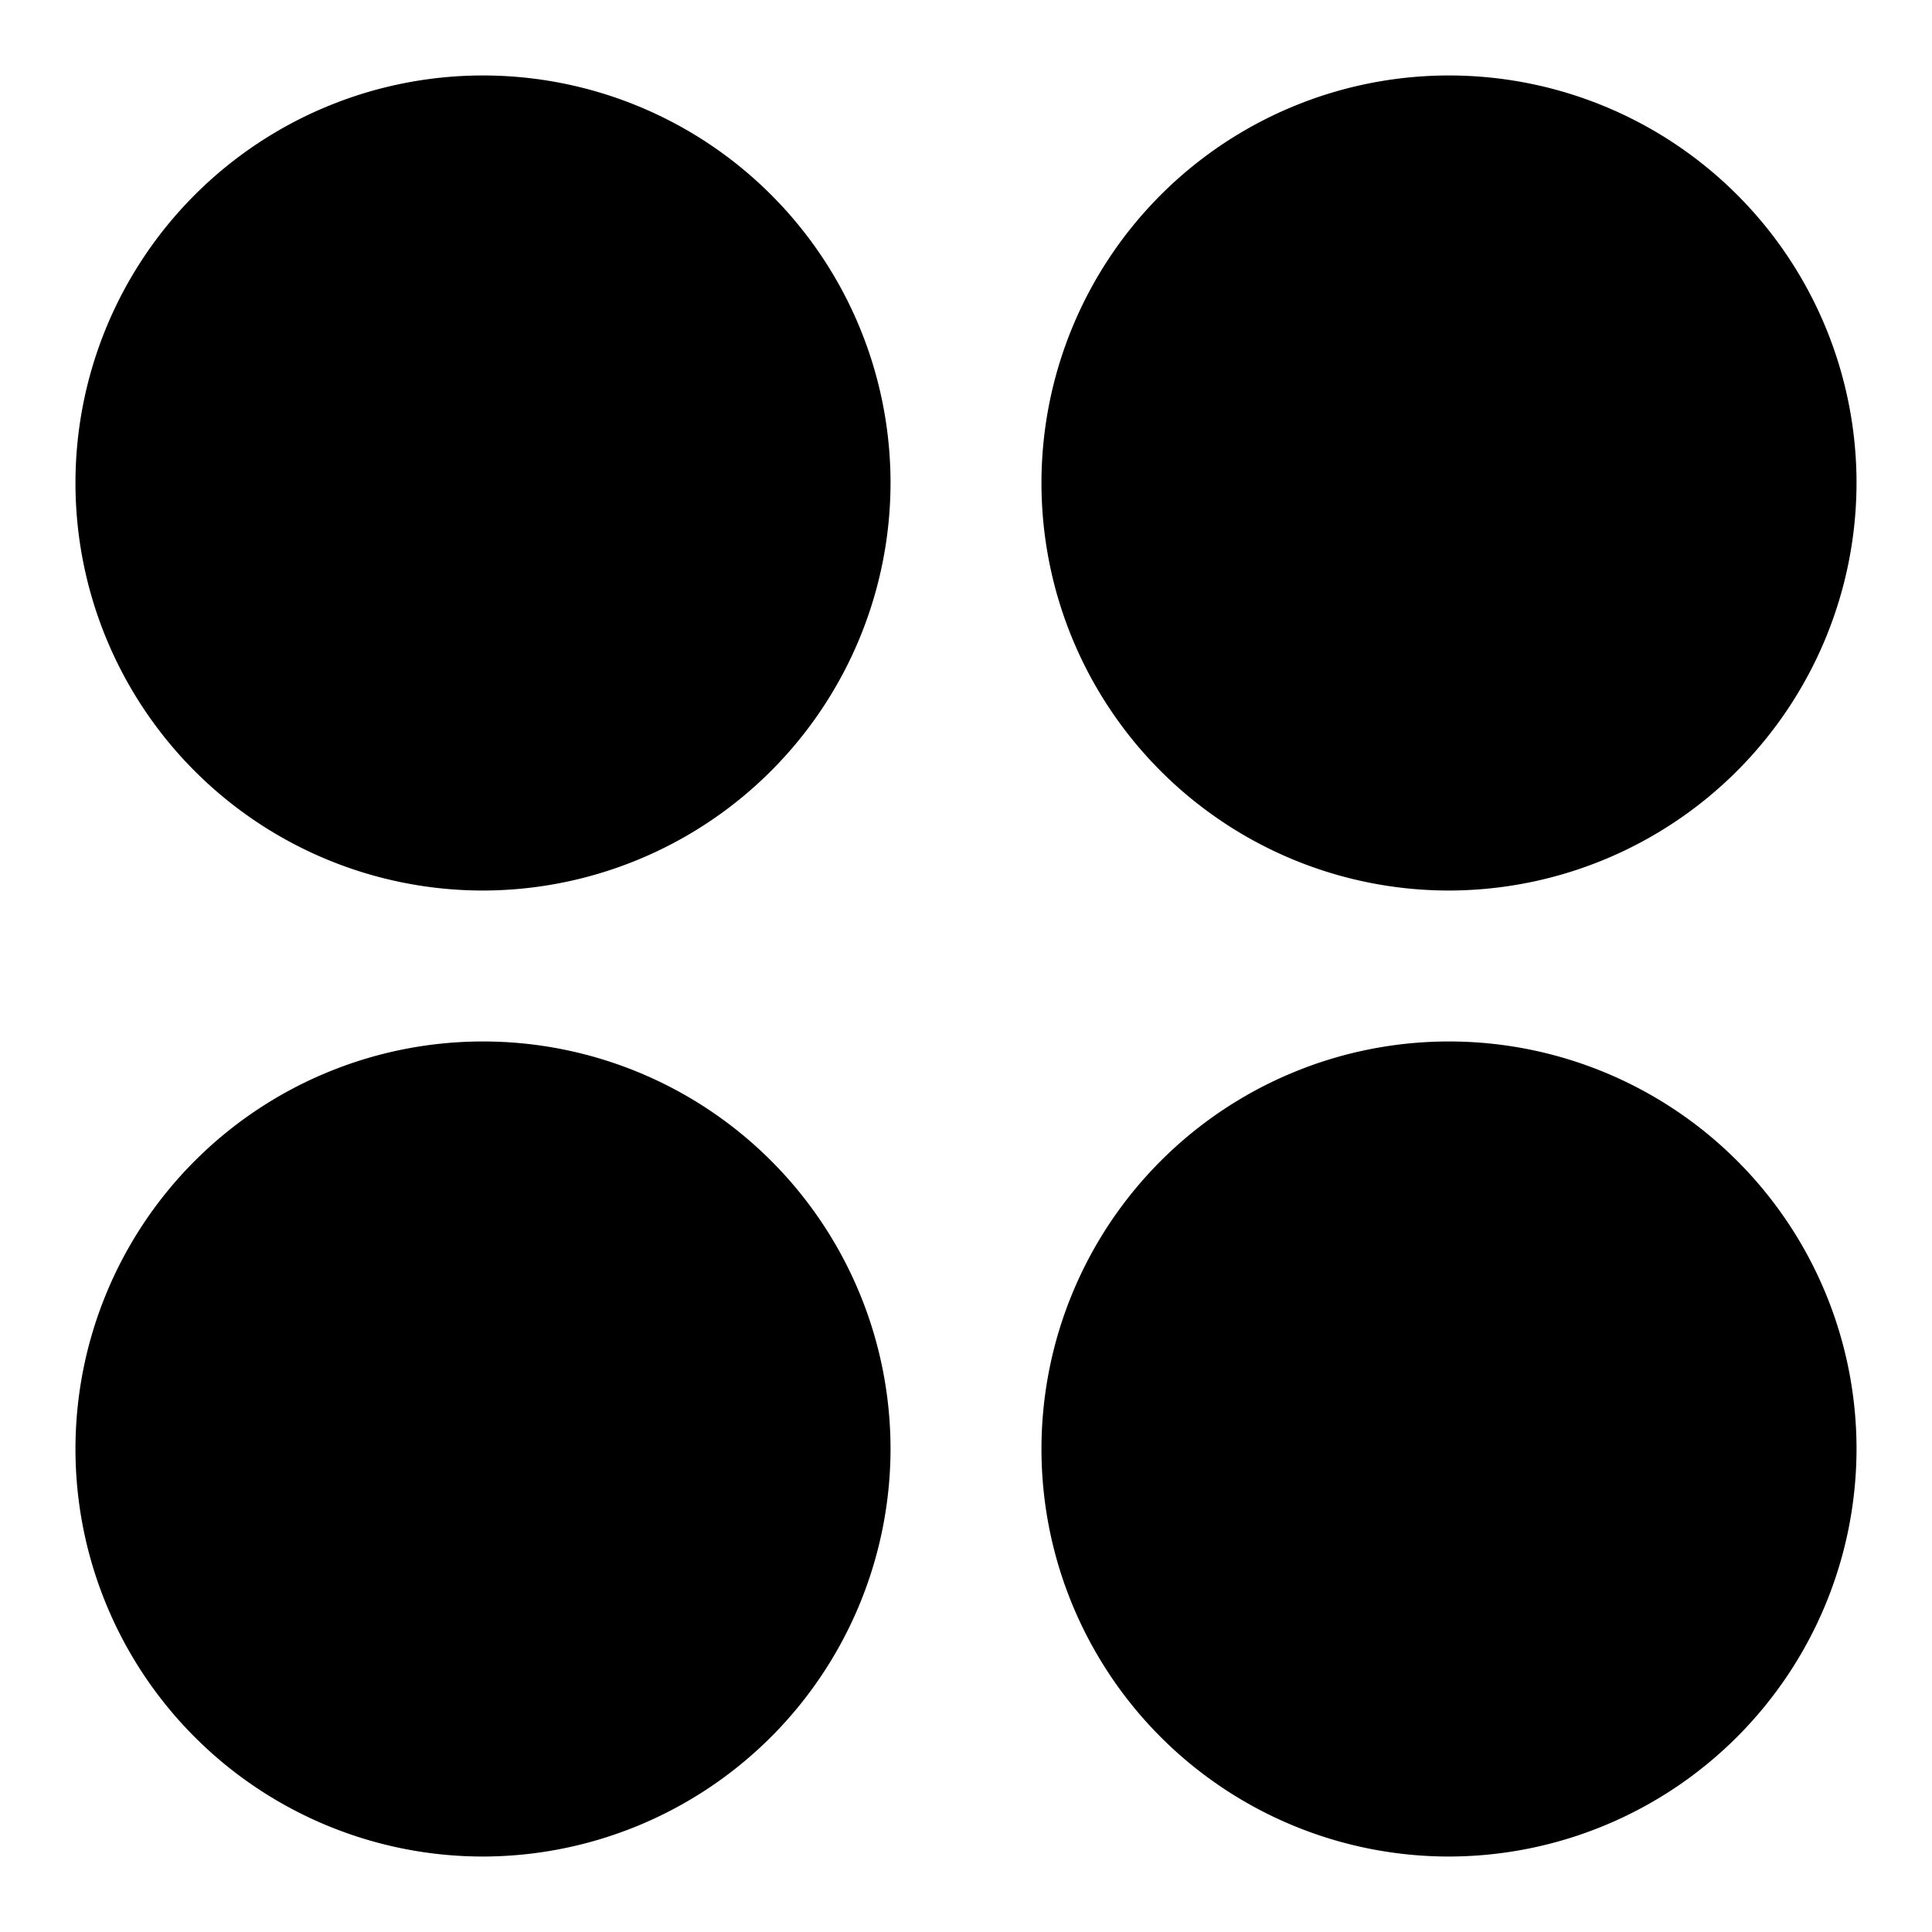 <svg height='300px' width='300px'  fill="#000000" xmlns="http://www.w3.org/2000/svg" viewBox="0 0 32 32" x="0px" y="0px"><title>Artboard 22</title><g data-name="Layer 2"><path d="M8,14.75A6.75,6.75,0,1,1,14.75,8,6.76,6.76,0,0,1,8,14.75Zm0-12A5.25,5.25,0,1,0,13.25,8,5.26,5.26,0,0,0,8,2.75Z"></path><path d="M24,14.75A6.75,6.75,0,1,1,30.75,8,6.76,6.76,0,0,1,24,14.75Zm0-12A5.25,5.25,0,1,0,29.25,8,5.26,5.26,0,0,0,24,2.75Z"></path><path d="M24,30.75A6.75,6.75,0,1,1,30.75,24,6.76,6.76,0,0,1,24,30.75Zm0-12A5.25,5.25,0,1,0,29.25,24,5.26,5.26,0,0,0,24,18.75Z"></path><path d="M8,30.75A6.75,6.75,0,1,1,14.75,24,6.76,6.76,0,0,1,8,30.75Zm0-12A5.25,5.25,0,1,0,13.25,24,5.26,5.26,0,0,0,8,18.75Z"></path><rect x="2" y="2" width="12" height="12" rx="6" ry="6"></rect><rect x="18" y="2" width="12" height="12" rx="6" ry="6"></rect><rect x="18" y="18" width="12" height="12" rx="6" ry="6"></rect><rect x="2" y="18" width="12" height="12" rx="6" ry="6"></rect></g></svg>